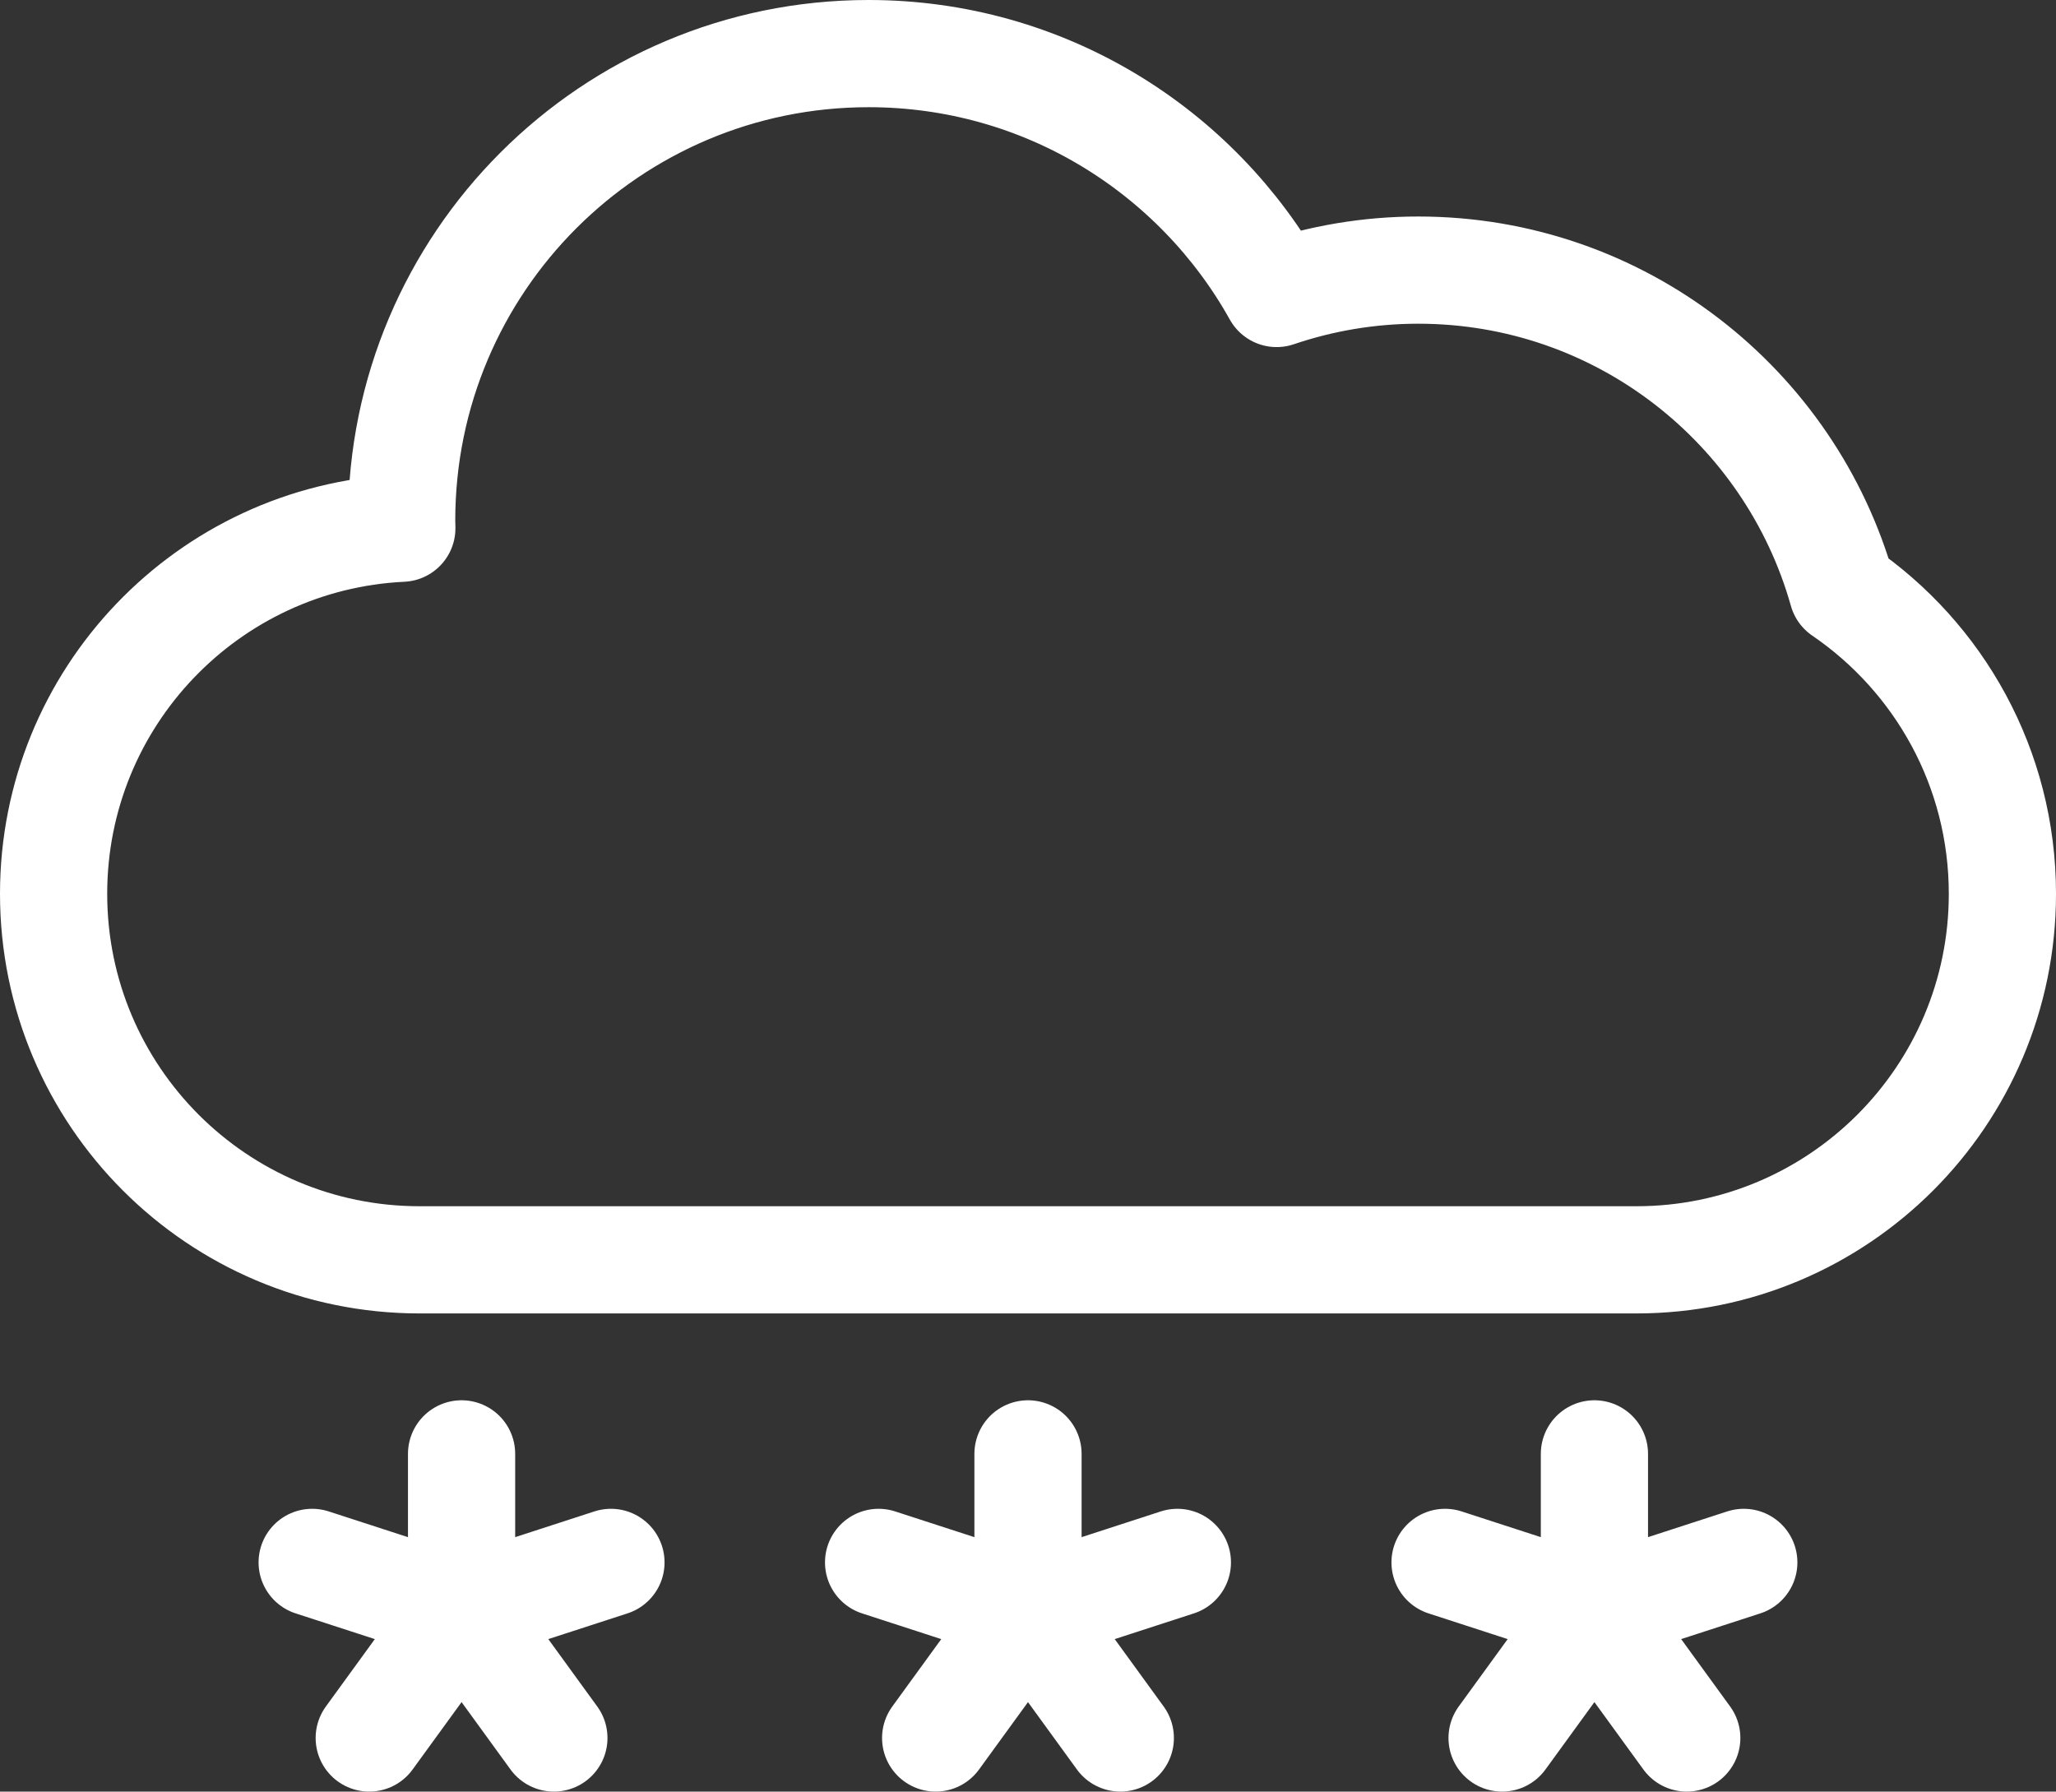 <?xml version="1.0" encoding="UTF-8"?>


<svg id="uuid-af5e92bf-28e3-4723-acb4-e2748e53a4c6" data-name="Ebene 2" xmlns="http://www.w3.org/2000/svg" width="57.536" height="50.137" viewBox="0 0 57.536 50.137">
  <rect x="0" y="0" width="57.536" height="50.137" fill="#333333" stroke="none"/>
  <g id="uuid-c9134621-6795-460c-a119-56f938cb80cf" data-name="Layer 2">
    <g>
      <path d="m34.393,35.256h11.4c5.657,0,10.243-4.586,10.243-10.243,0-3.518-1.774-6.62-4.475-8.464-1.459-5.186-6.22-8.99-11.873-8.99-1.386,0-2.718.232-3.962.654-2.233-4.004-6.508-6.713-11.418-6.713-7.217,0-13.068,5.851-13.068,13.068,0,.072.004.142.005.214-5.426.26-9.745,4.74-9.745,10.231,0,5.657,4.586,10.243,10.243,10.243h22.649" style="fill: none; stroke: #fff; stroke-linecap: round; stroke-linejoin: round; stroke-width: 3px;"/>
      <line x1="12.917" y1="40.686" x2="12.917" y2="45.081" style="fill: none; stroke: #fff; stroke-linecap: round; stroke-linejoin: round; stroke-width: 3px;"/>
      <line x1="8.736" y1="43.723" x2="12.917" y2="45.081" style="fill: none; stroke: #fff; stroke-linecap: round; stroke-linejoin: round; stroke-width: 3px;"/>
      <line x1="10.333" y1="48.637" x2="12.917" y2="45.081" style="fill: none; stroke: #fff; stroke-linecap: round; stroke-linejoin: round; stroke-width: 3px;"/>
      <line x1="15.5" y1="48.637" x2="12.917" y2="45.081" style="fill: none; stroke: #fff; stroke-linecap: round; stroke-linejoin: round; stroke-width: 3px;"/>
      <line x1="17.097" y1="43.723" x2="12.917" y2="45.081" style="fill: none; stroke: #fff; stroke-linecap: round; stroke-linejoin: round; stroke-width: 3px;"/>
      <line x1="28.768" y1="40.686" x2="28.768" y2="45.081" style="fill: none; stroke: #fff; stroke-linecap: round; stroke-linejoin: round; stroke-width: 3px;"/>
      <line x1="24.587" y1="43.723" x2="28.768" y2="45.081" style="fill: none; stroke: #fff; stroke-linecap: round; stroke-linejoin: round; stroke-width: 3px;"/>
      <line x1="26.184" y1="48.637" x2="28.768" y2="45.081" style="fill: none; stroke: #fff; stroke-linecap: round; stroke-linejoin: round; stroke-width: 3px;"/>
      <line x1="31.351" y1="48.637" x2="28.768" y2="45.081" style="fill: none; stroke: #fff; stroke-linecap: round; stroke-linejoin: round; stroke-width: 3px;"/>
      <line x1="32.948" y1="43.723" x2="28.768" y2="45.081" style="fill: none; stroke: #fff; stroke-linecap: round; stroke-linejoin: round; stroke-width: 3px;"/>
      <line x1="44.619" y1="40.686" x2="44.619" y2="45.081" style="fill: none; stroke: #fff; stroke-linecap: round; stroke-linejoin: round; stroke-width: 3px;"/>
      <line x1="40.439" y1="43.723" x2="44.619" y2="45.081" style="fill: none; stroke: #fff; stroke-linecap: round; stroke-linejoin: round; stroke-width: 3px;"/>
      <line x1="42.035" y1="48.637" x2="44.619" y2="45.081" style="fill: none; stroke: #fff; stroke-linecap: round; stroke-linejoin: round; stroke-width: 3px;"/>
      <line x1="47.203" y1="48.637" x2="44.619" y2="45.081" style="fill: none; stroke: #fff; stroke-linecap: round; stroke-linejoin: round; stroke-width: 3px;"/>
      <line x1="48.799" y1="43.723" x2="44.619" y2="45.081" style="fill: none; stroke: #fff; stroke-linecap: round; stroke-linejoin: round; stroke-width: 3px;"/>
    </g>
  </g>
</svg>